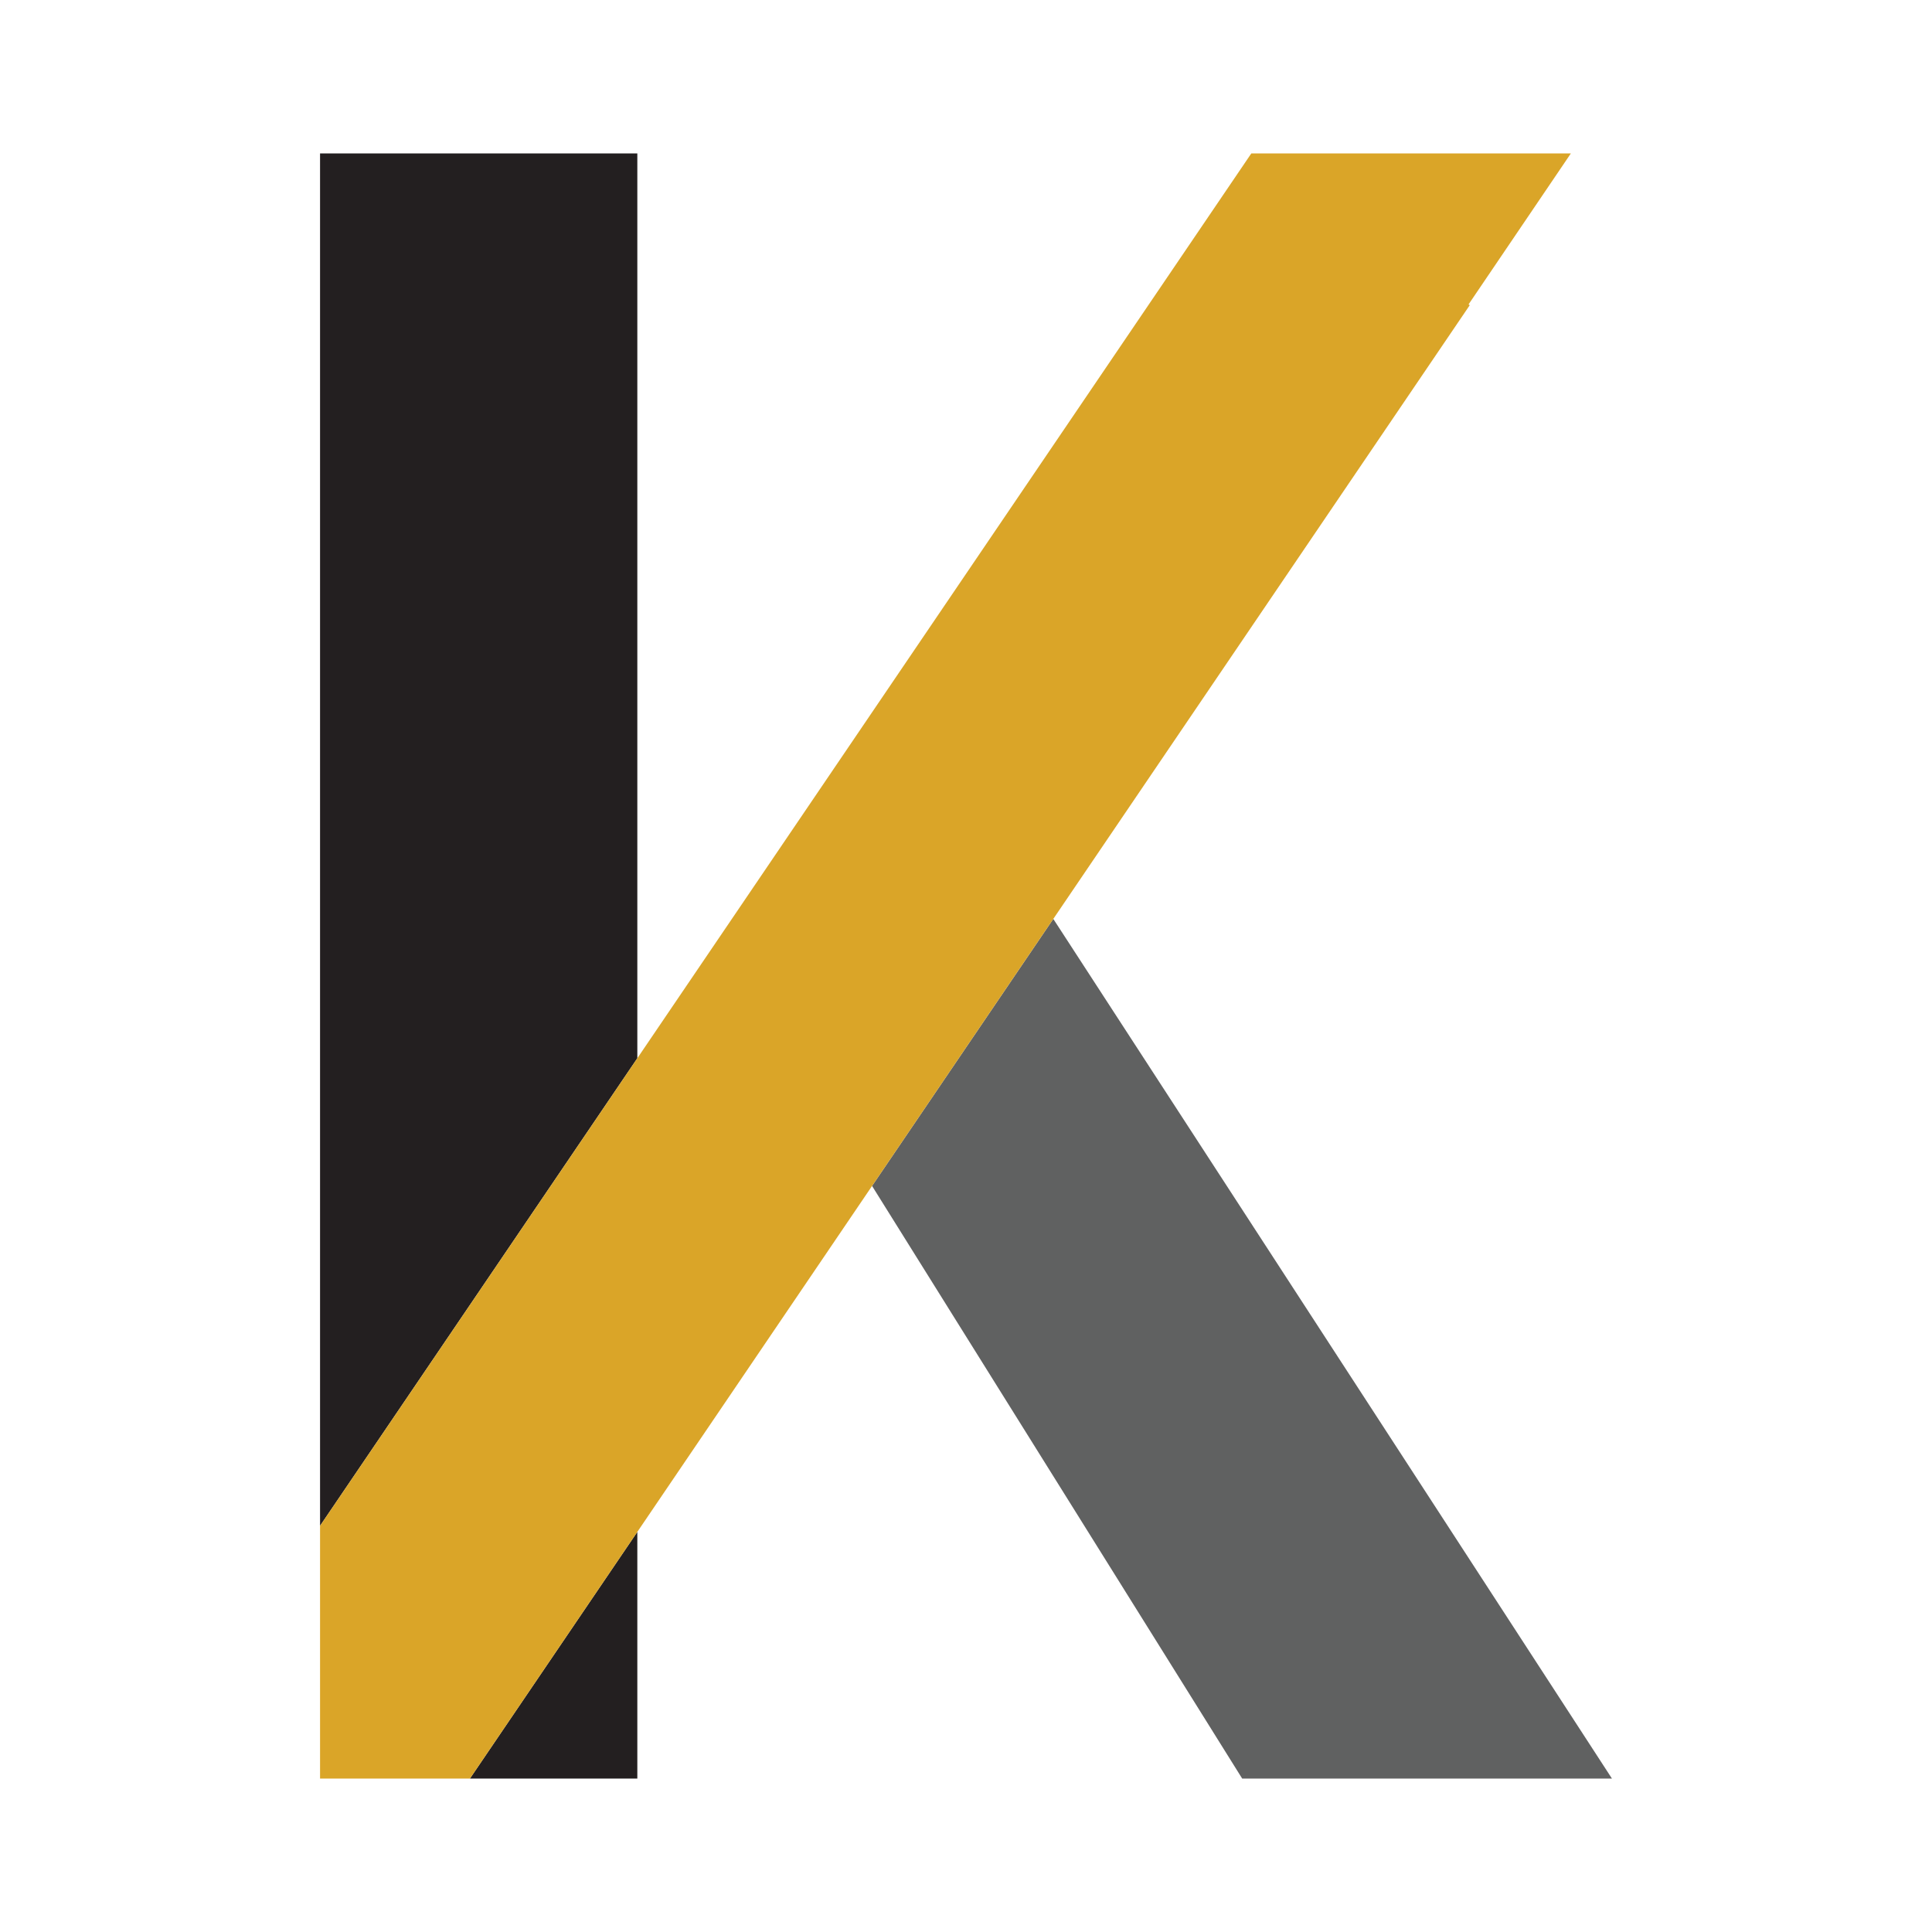 <?xml version="1.0" encoding="utf-8"?>
<!-- Generator: Adobe Illustrator 25.2.1, SVG Export Plug-In . SVG Version: 6.00 Build 0)  -->
<svg version="1.1" id="Layer_1" xmlns="http://www.w3.org/2000/svg" xmlns:xlink="http://www.w3.org/1999/xlink" x="0px" y="0px"
	 viewBox="0 0 1080 1080" style="enable-background:new 0 0 1080 1080;" xml:space="preserve">
<style type="text/css">
	.st0{fill:#231F20;}
	.st1{fill:#606161;}
	.st2{fill:#DAA528;}
</style>
<g>
	<polygon class="st0" points="178.91,85.77 178.91,852.94 356.27,591.56 356.27,85.77 	"/>
	<polygon class="st0" points="262.7,994.23 356.27,994.23 356.27,856.34 	"/>
	<polygon class="st1" points="588.8,513.68 487.49,662.95 694.39,994.23 901.09,994.23 	"/>
	<polygon class="st2" points="820.94,170.15 821.6,170.6 588.8,513.68 487.49,662.95 356.27,856.34 262.7,994.23 178.91,994.23 
		178.91,852.94 356.27,591.56 698.57,87.12 699.49,85.77 878.12,85.77 	"/>
</g>
</svg>

